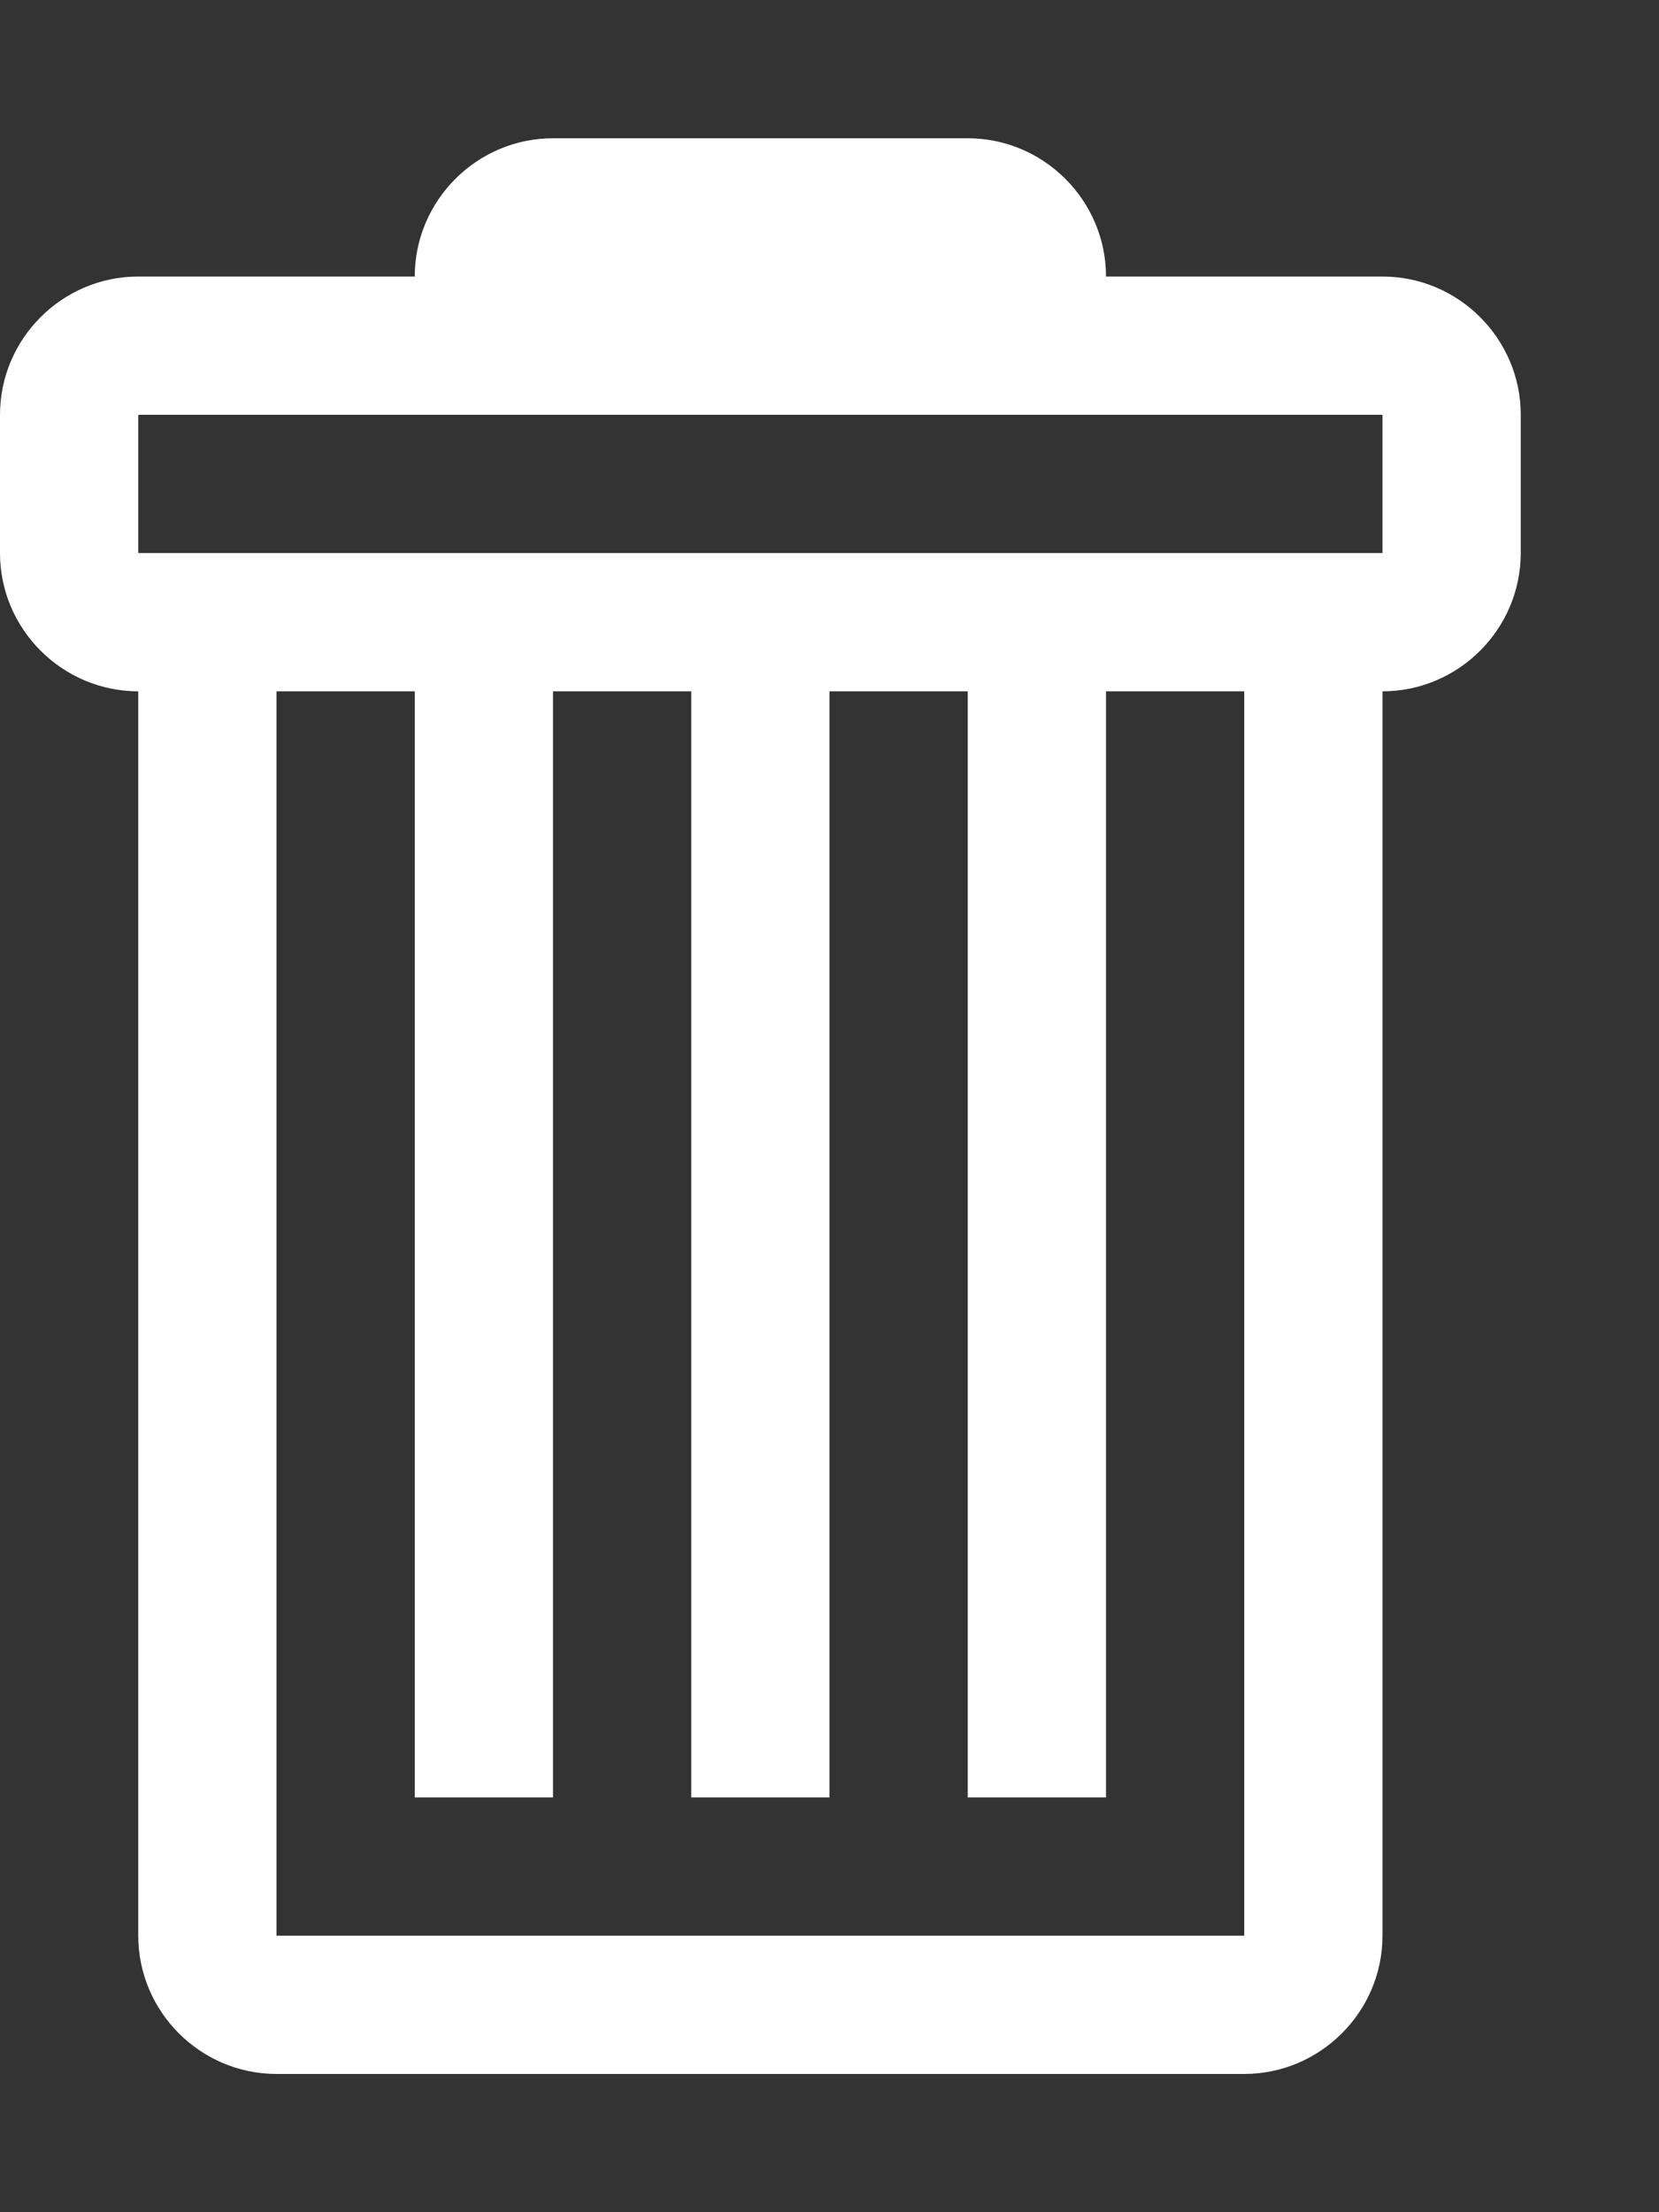 <svg height="16" width="12" xmlns="http://www.w3.org/2000/svg"><rect width="100%" height="100%" fill="#333333" stroke="none"/><path fill="#fff" d="M10 2H8c0-.55-.45-1-1-1H4c-.55 0-1 .45-1 1H1c-.55 0-1 .45-1 1v1c0 .55.45 1 1 1v9c0 .55.45 1 1 1h7c.55 0 1-.45 1-1V5c.55 0 1-.45 1-1V3c0-.55-.45-1-1-1zM9 14H2V5h1v8h1V5h1v8h1V5h1v8h1V5h1v9zm1-10H1V3h9v1z"/></svg>